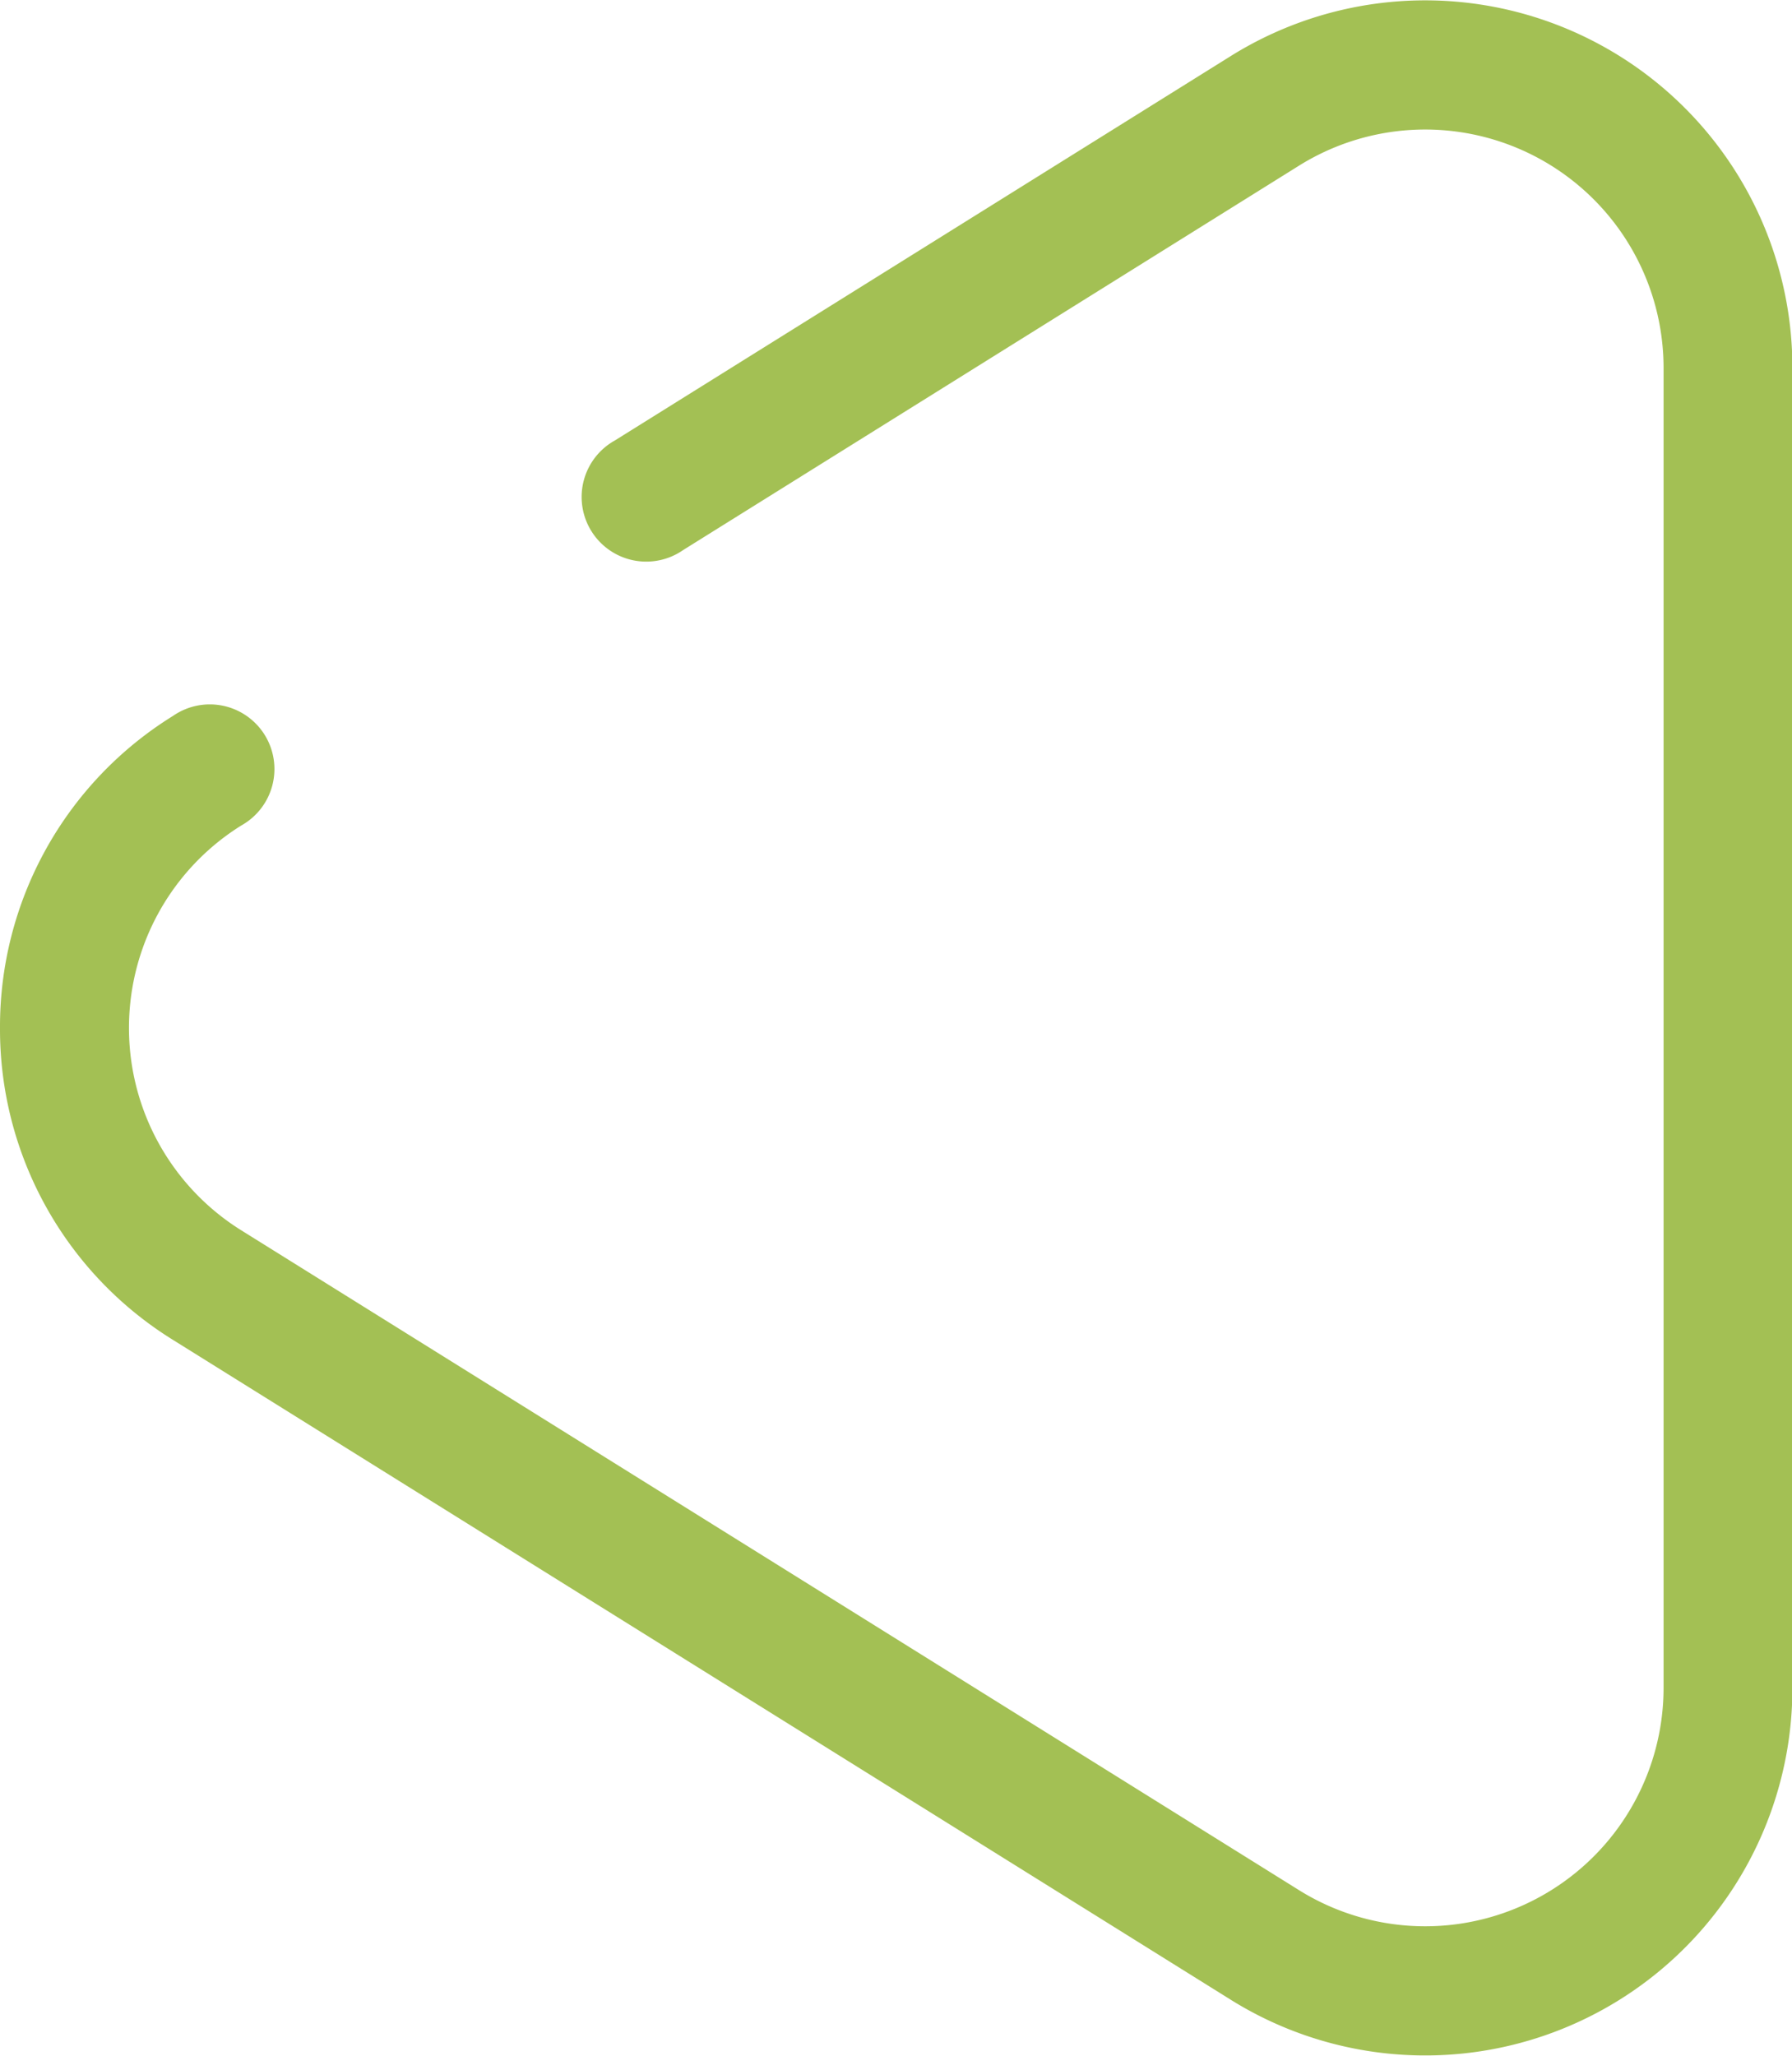 <svg xmlns="http://www.w3.org/2000/svg" viewBox="0 0 446.5 512"><title>arrow-left</title><path d="M32.7,256a91,91,0,0,0,43.1,77.7L339.3,498a91.5,91.5,0,0,0,140-77.7V91.7A91.5,91.5,0,0,0,339.3,14L185.9,109.7a16.1,16.1,0,1,0,17,27.3L356.3,41.3a59.4,59.4,0,0,1,90.9,50.4V420.3a59.4,59.4,0,0,1-90.9,50.4L92.8,306.4a59.4,59.4,0,0,1,0-100.8,16.1,16.1,0,1,0-17-27.3A91,91,0,0,0,32.7,256Z" transform="translate(-32.7 0)" fill="#a3c054"/></svg>